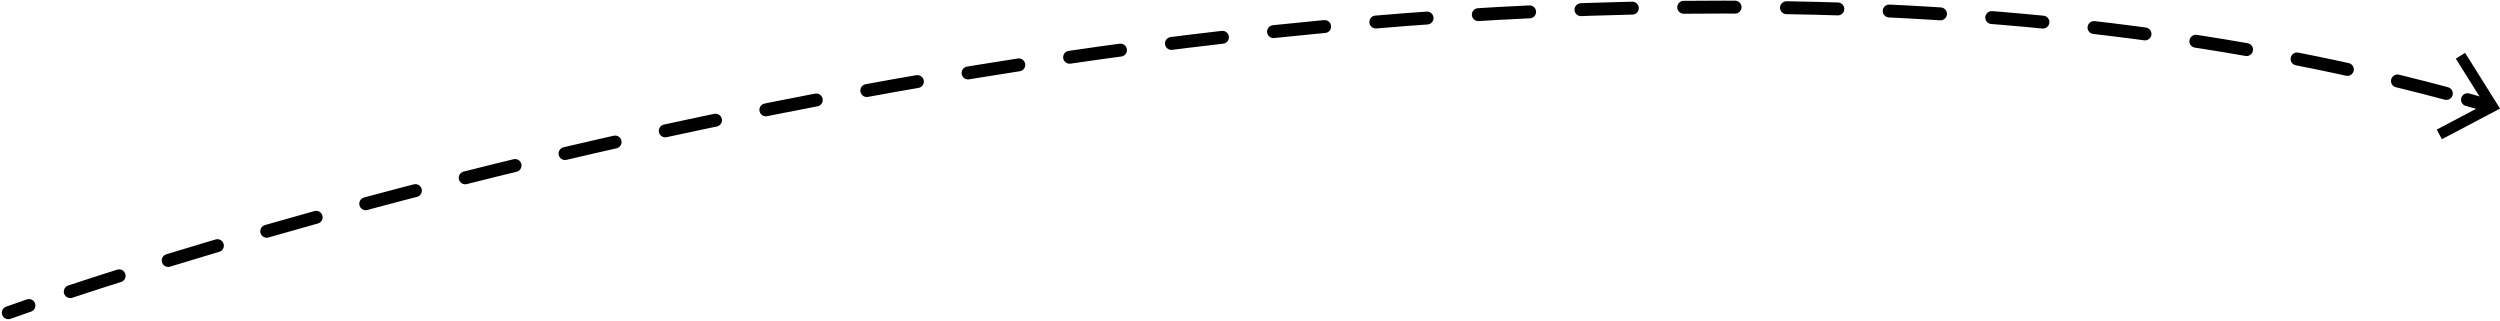 <svg xmlns="http://www.w3.org/2000/svg" width="193.642" height="24.867" viewBox="0 0 193.642 24.867">
  <g id="IconFlecha-01" transform="translate(-14.928 -47.993)">
    <path id="Trazado_33" data-name="Trazado 33" d="M15.57,76.36s.551-.2,1.6-.56" transform="translate(0 -4.142)" fill="none" stroke="#000" stroke-linecap="round" stroke-linejoin="round" stroke-width="1"/>
    <path id="Trazado_34" data-name="Trazado 34" d="M21.23,70.581c21.649-7.157,112.559-34.507,184.045-15.349" transform="translate(-0.86 0)" fill="none" stroke="#000" stroke-linecap="round" stroke-linejoin="round" stroke-width="1" stroke-dasharray="3.98 3.98"/>
    <path id="Trazado_35" data-name="Trazado 35" d="M240.71,57l1.628.458" transform="translate(-34.659 -1.285)" fill="none" stroke="#000" stroke-linecap="round" stroke-linejoin="round" stroke-width="1"/>
    <path id="Trazado_36" data-name="Trazado 36" d="M238.3,59.411l-.4-.746,3.7-1.95-2.222-3.545.721-.449,2.705,4.317Z" transform="translate(-34.232 -0.635)"/>
  </g>
</svg>
